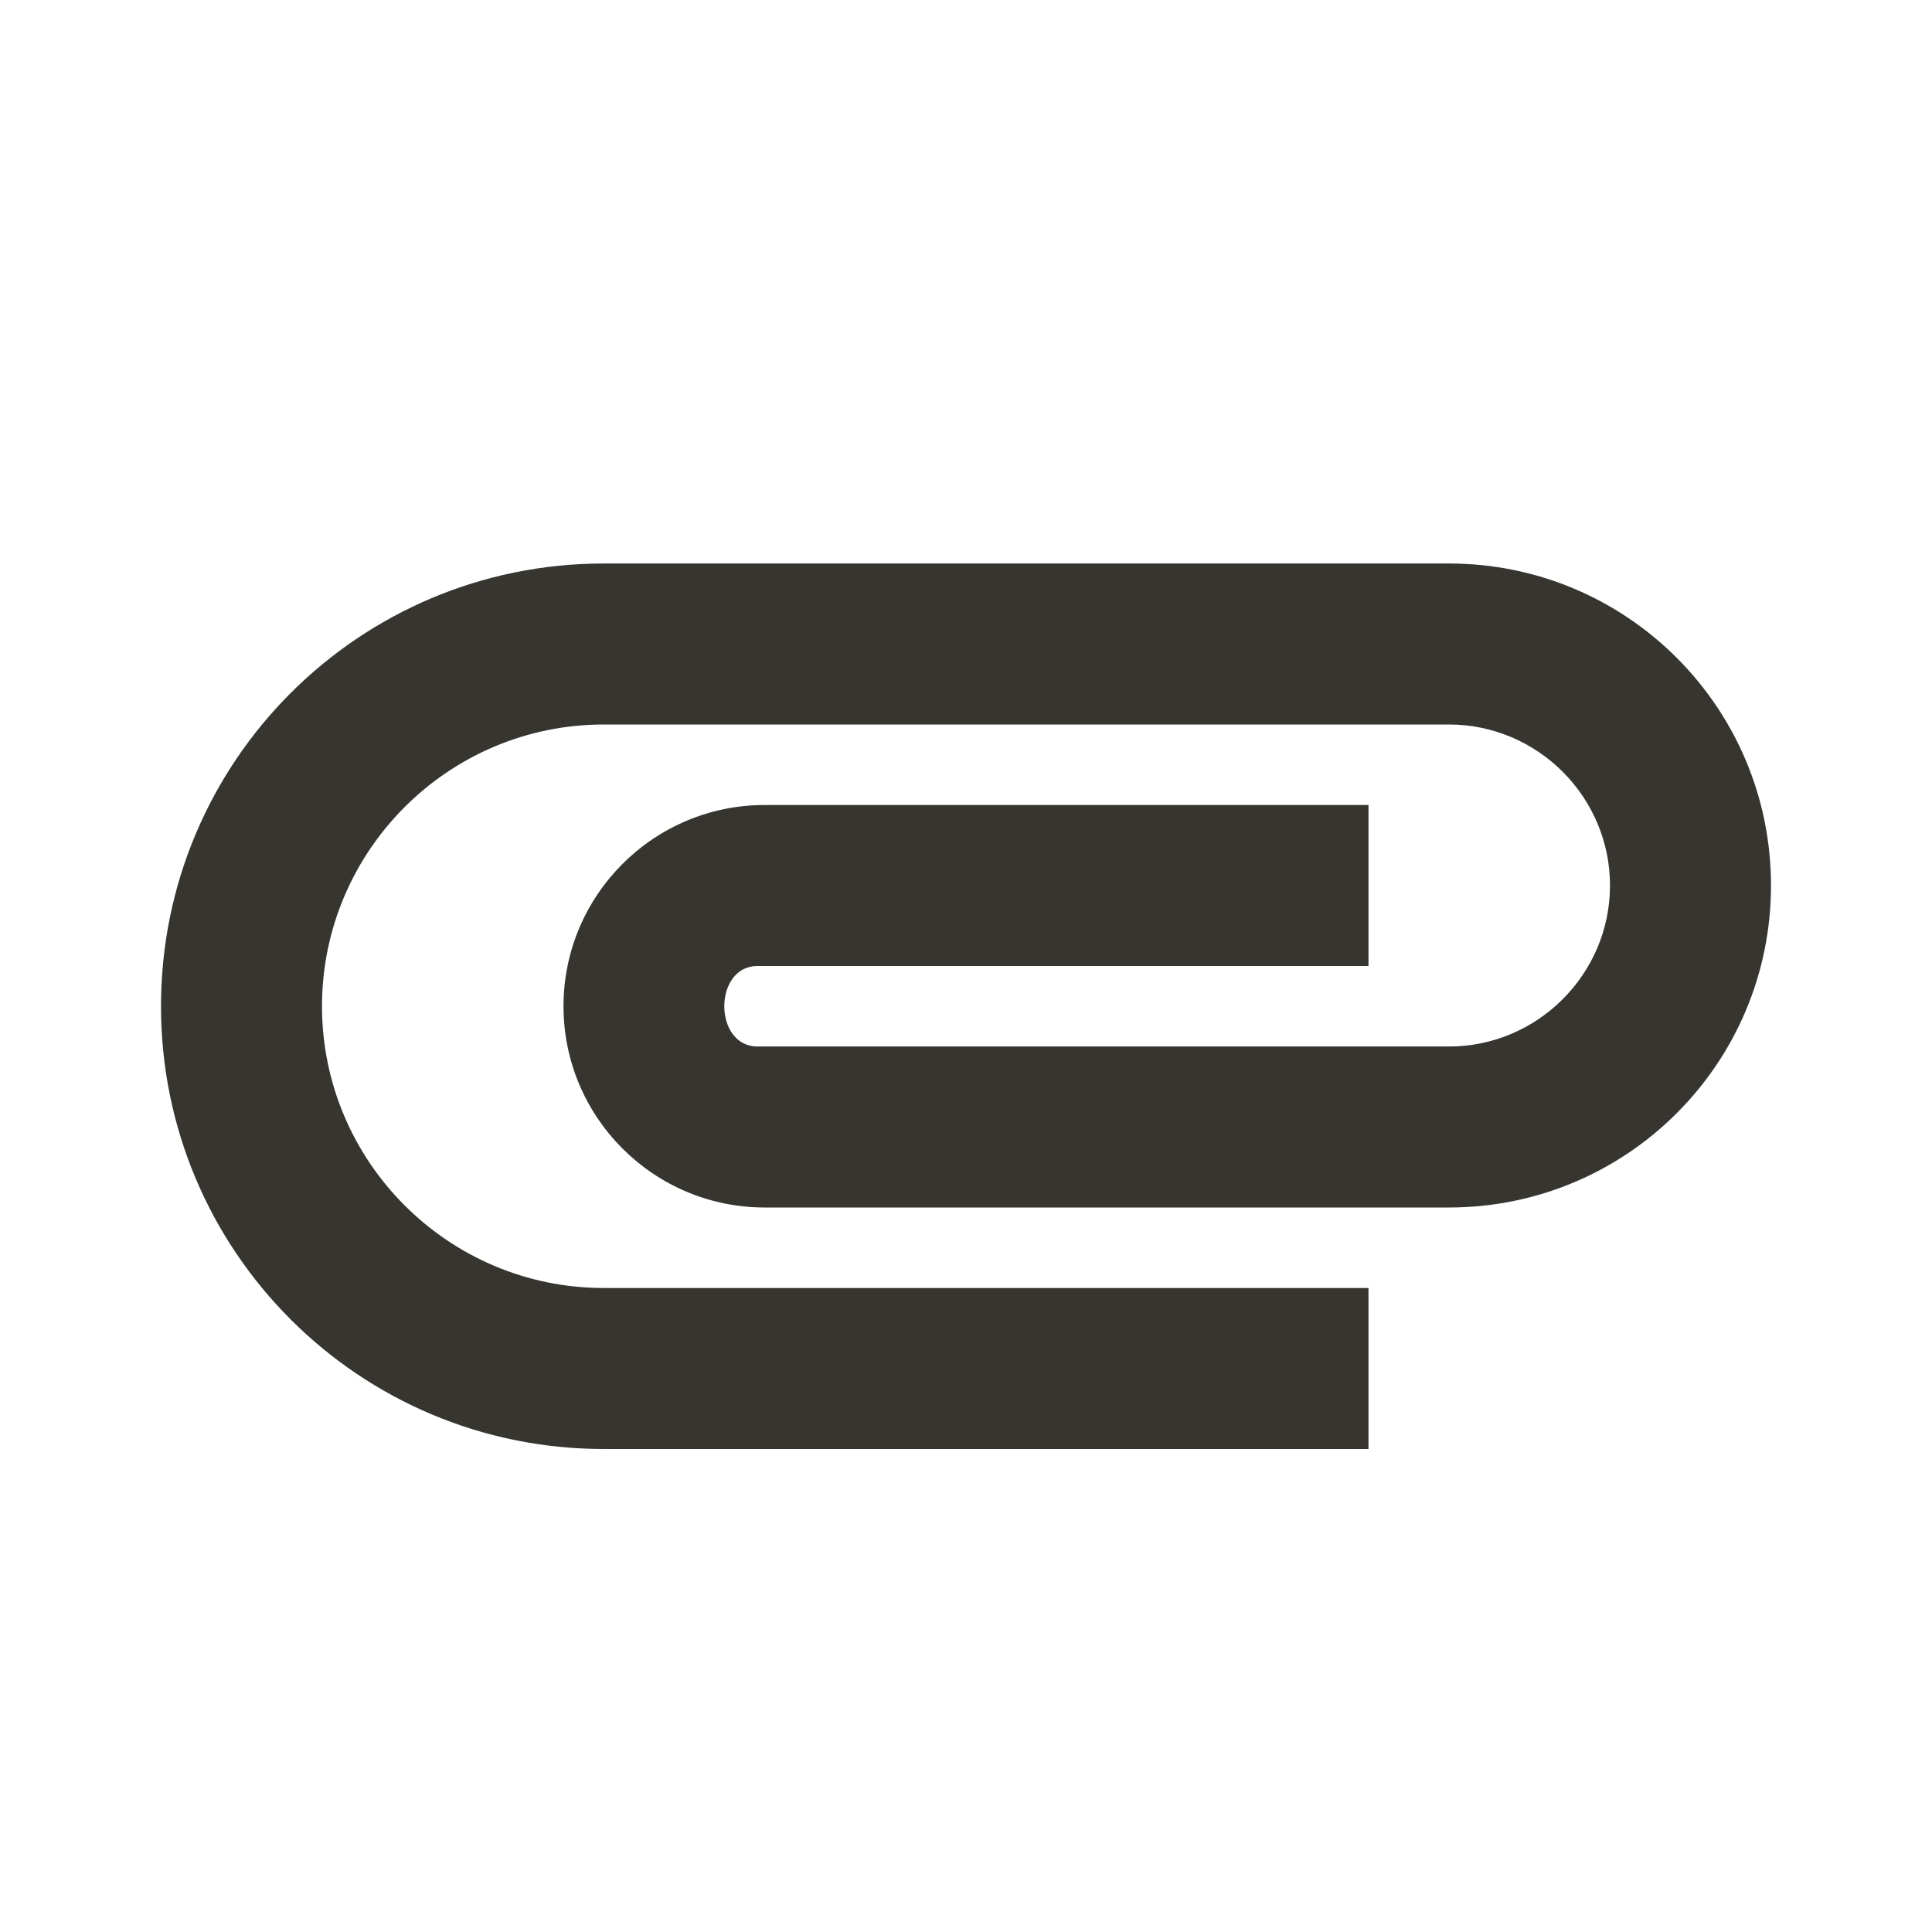 <!-- Generated by IcoMoon.io -->
<svg version="1.1" xmlns="http://www.w3.org/2000/svg" width="280" height="280" viewBox="0 0 280 280">
<title>mt-attachment</title>
<path fill="#37352f" d="M23.333 145.833c0-35.467 28.7-64.167 64.167-64.167h122.5c25.783 0 46.667 20.883 46.667 46.667s-20.883 46.667-46.667 46.667h-99.167c-16.1 0-29.167-13.067-29.167-29.167s13.067-29.167 29.167-29.167h87.5v23.333h-88.55c-6.417 0-6.417 11.667 0 11.667h100.217c12.833 0 23.333-10.5 23.333-23.333s-10.5-23.333-23.333-23.333h-122.5c-22.517 0-40.833 18.317-40.833 40.833s18.317 40.833 40.833 40.833h110.833v23.333h-110.833c-35.467 0-64.167-28.7-64.167-64.167v0z"></path>
</svg>
